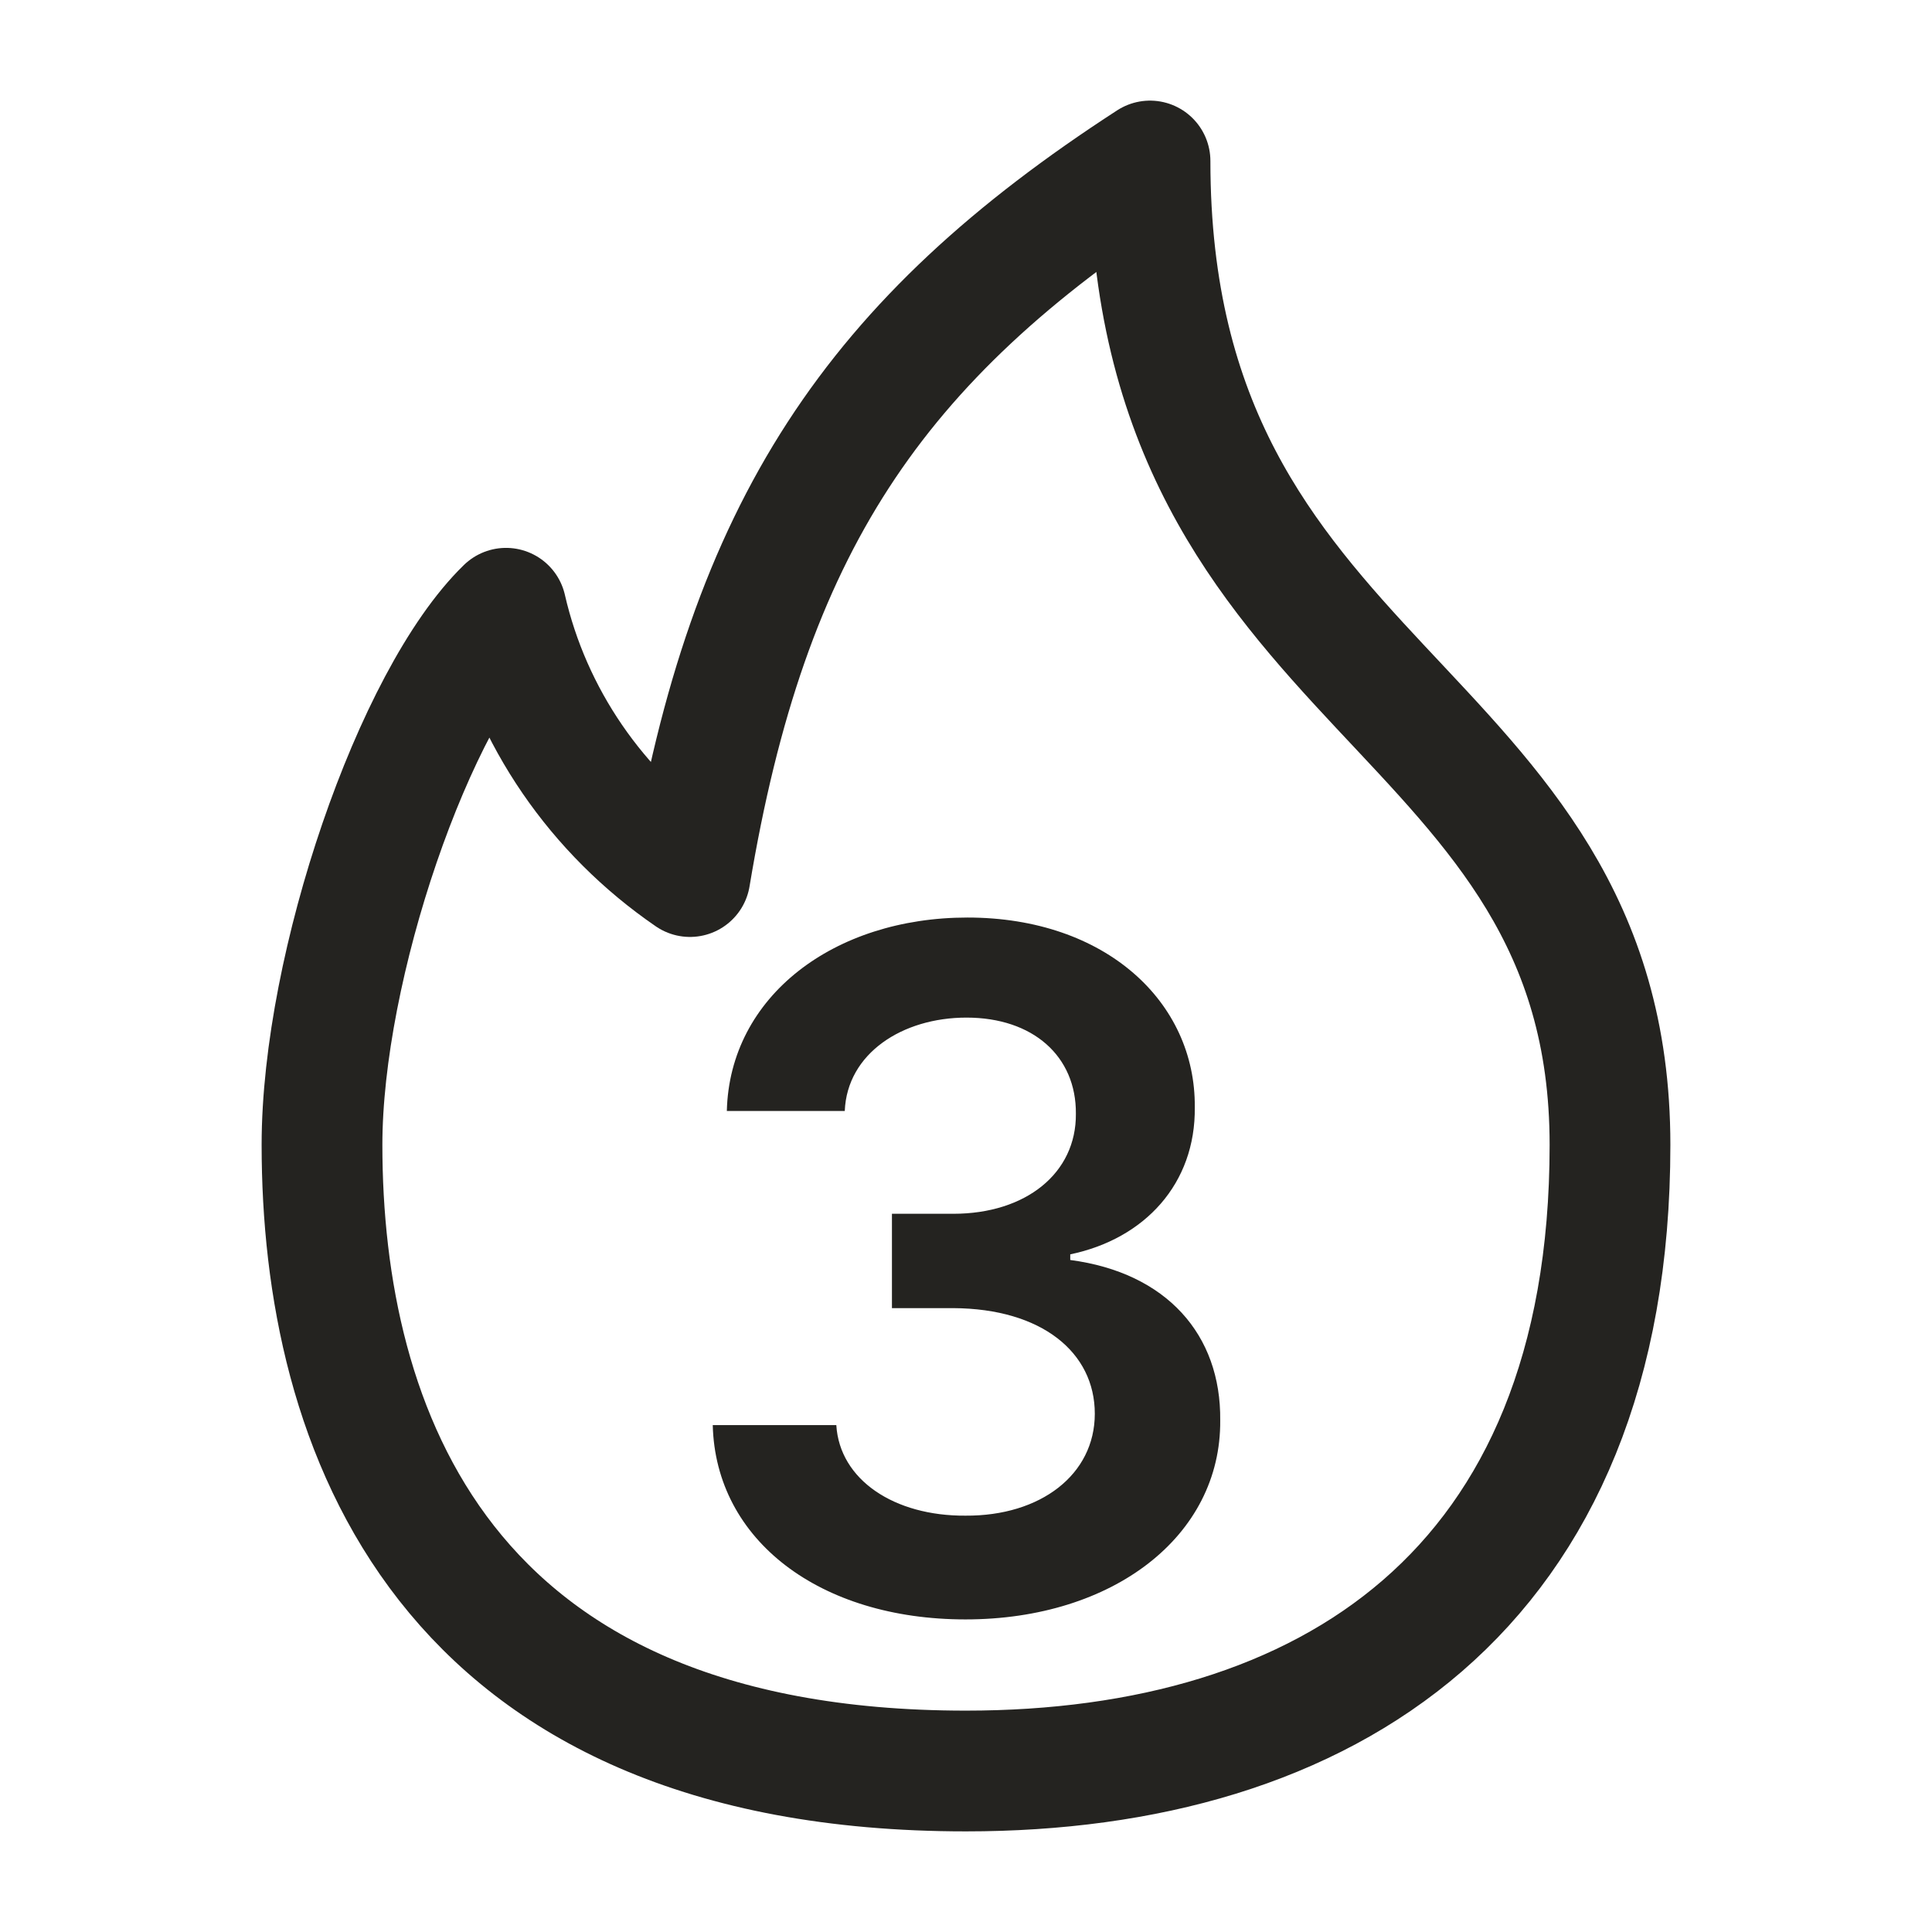 <svg width="24" height="24" viewBox="0 0 24 24" fill="none" xmlns="http://www.w3.org/2000/svg">
<path d="M12 22C16.457 22 20 19.778 20 14.222C20 8.667 14.286 8.667 14.286 2C10.857 4.222 9.291 6.556 8.571 10.889C7.41 10.093 6.595 8.904 6.286 7.556C5.143 8.667 4 12 4 14.222C4 17.711 5.463 22 12 22Z" stroke="#242320" stroke-width="1.5" stroke-linecap="round" stroke-linejoin="round"/>
<path d="M11.994 20.117C10.184 20.117 8.889 19.133 8.854 17.703H10.389C10.43 18.383 11.109 18.834 11.994 18.828C12.926 18.834 13.6 18.318 13.6 17.562C13.6 16.801 12.943 16.256 11.842 16.25H11.08V15.078H11.842C12.744 15.078 13.371 14.574 13.365 13.836C13.371 13.121 12.832 12.641 12.006 12.641C11.209 12.641 10.523 13.086 10.494 13.801H9.029C9.064 12.377 10.359 11.398 12.018 11.398C13.74 11.398 14.854 12.453 14.842 13.754C14.854 14.703 14.221 15.389 13.295 15.582V15.652C14.49 15.81 15.17 16.578 15.158 17.645C15.17 19.08 13.828 20.117 11.994 20.117Z" fill="#242320"/>
</svg>
